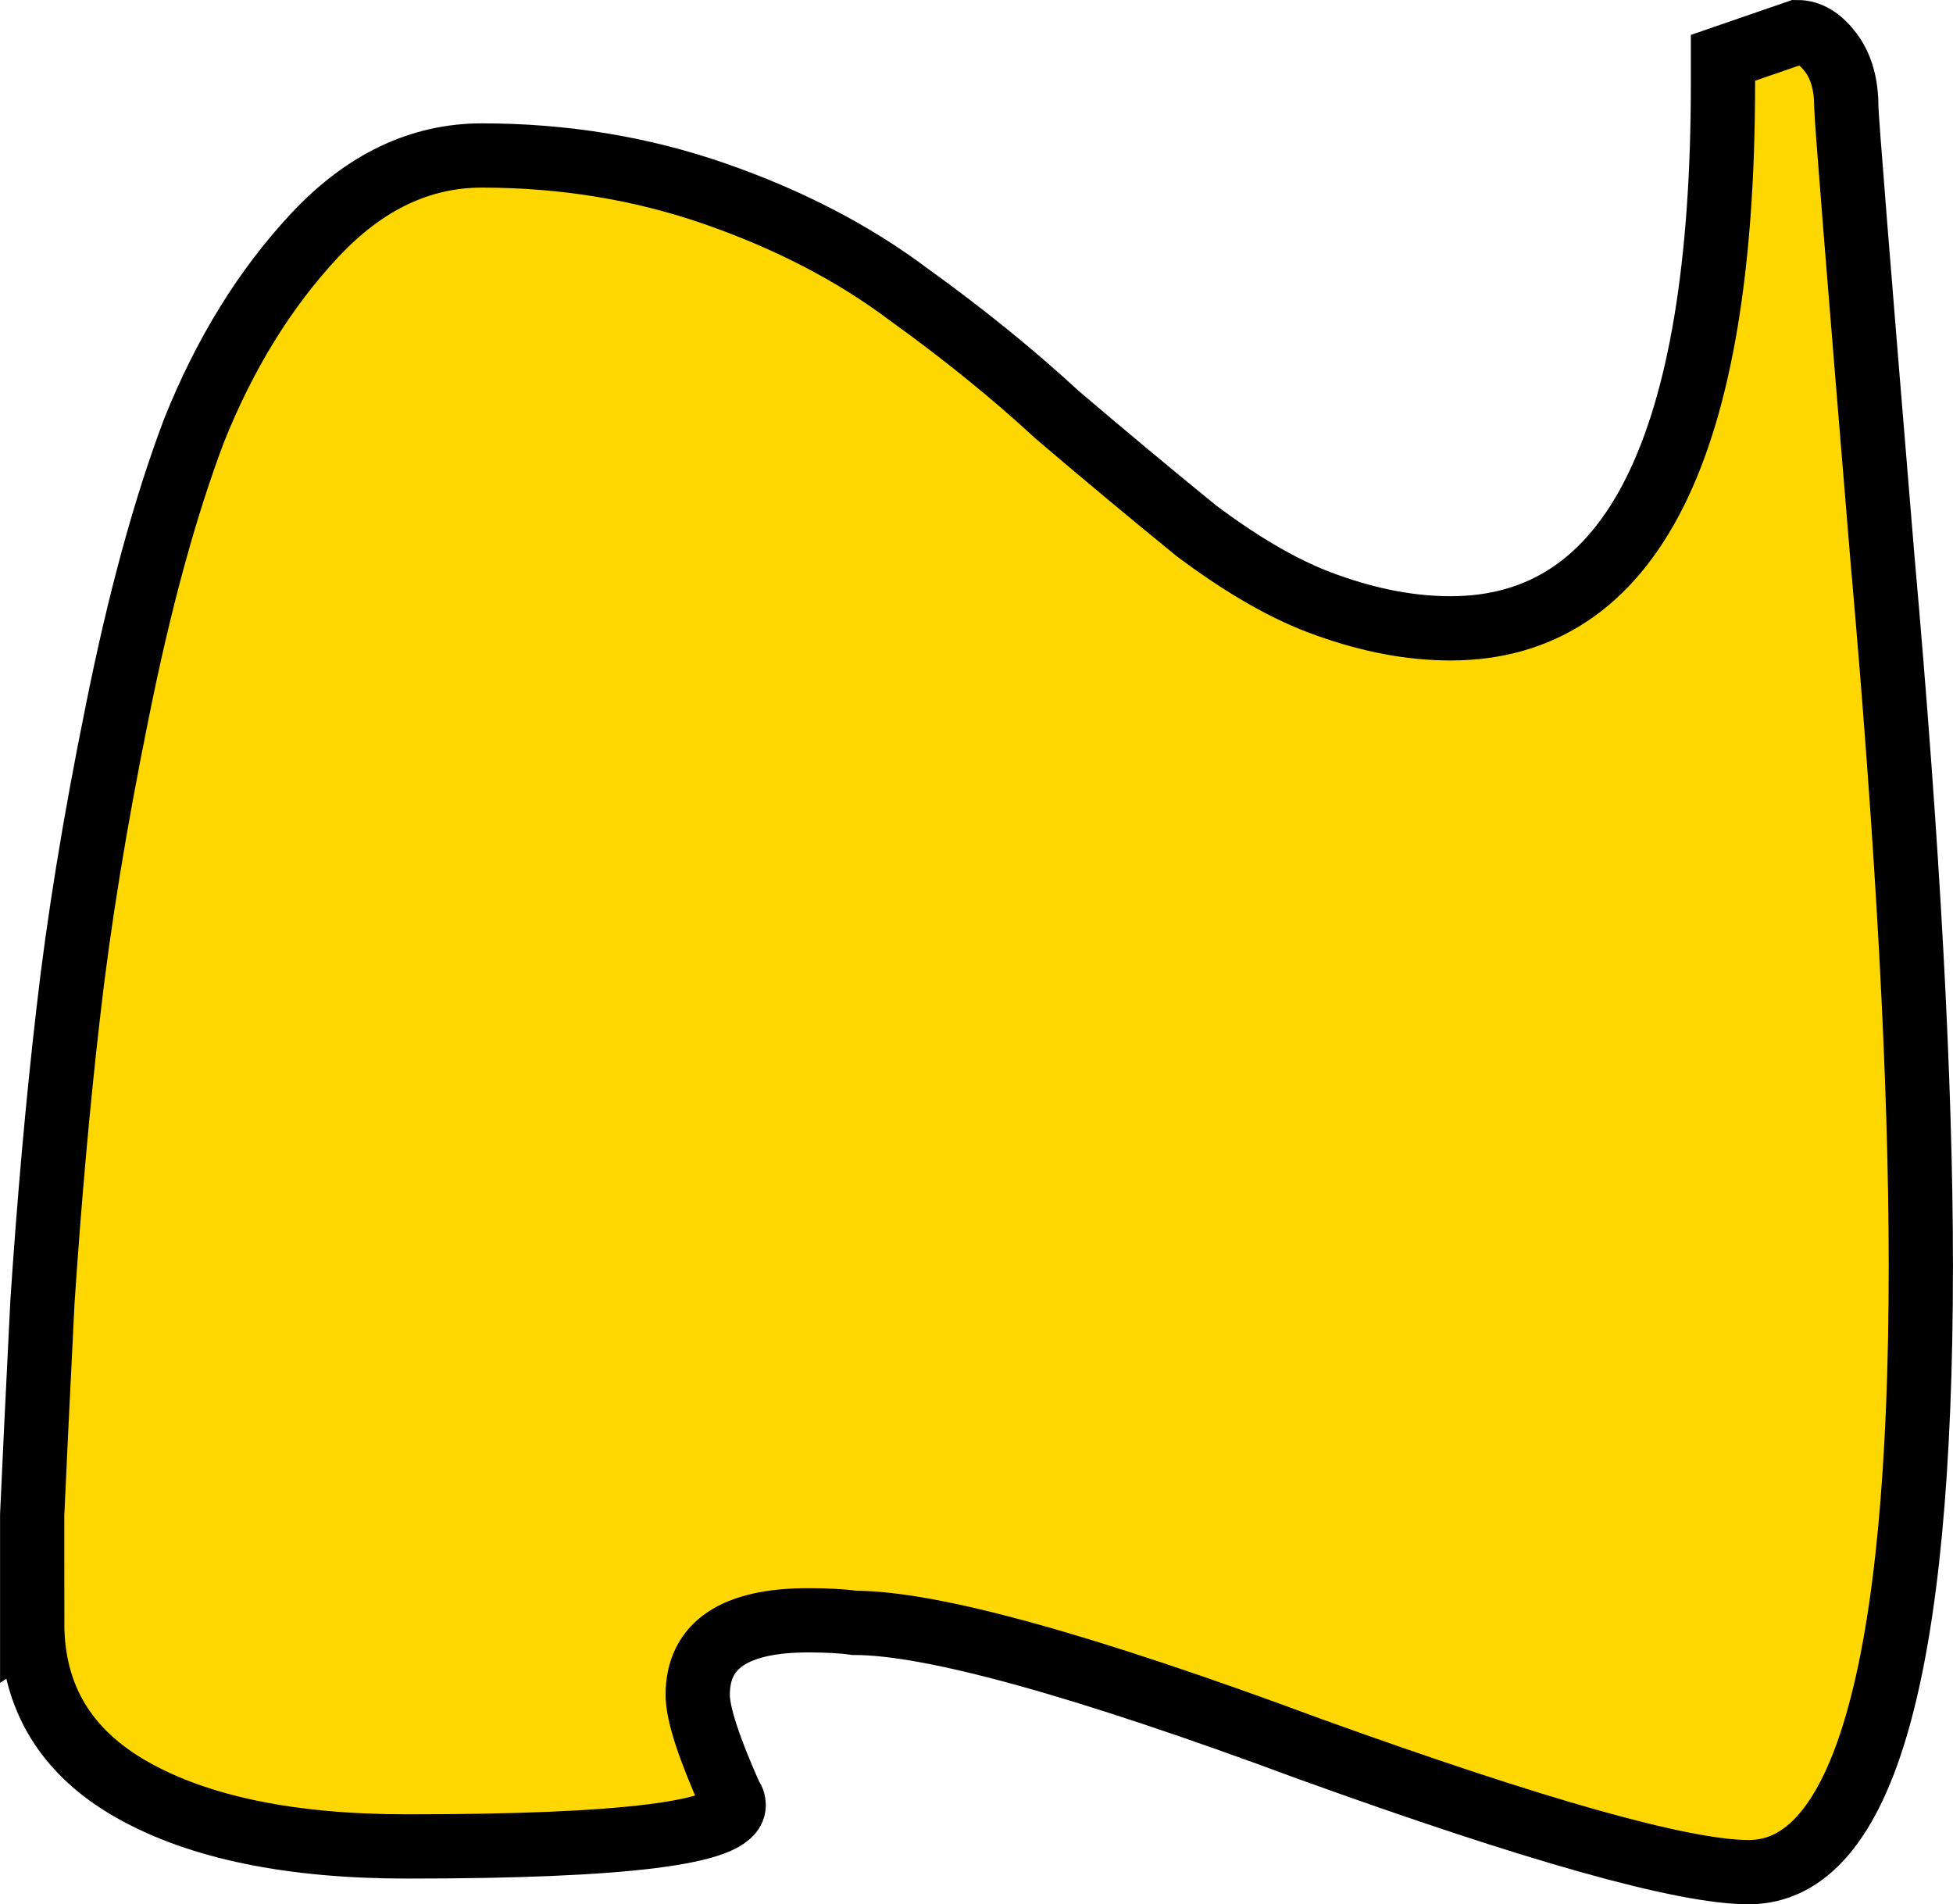 <?xml version="1.0" encoding="UTF-8" standalone="no"?>
<!-- Created with Inkscape (http://www.inkscape.org/) -->

<svg
   xmlns:dc="http://purl.org/dc/elements/1.1/"
   xmlns:cc="http://creativecommons.org/ns#"
   xmlns:rdf="http://www.w3.org/1999/02/22-rdf-syntax-ns#"
   xmlns:svg="http://www.w3.org/2000/svg"
   xmlns="http://www.w3.org/2000/svg"
   xmlns:sodipodi="http://sodipodi.sourceforge.net/DTD/sodipodi-0.dtd"
   xmlns:inkscape="http://www.inkscape.org/namespaces/inkscape"
   width="8.58mm"
   height="8.365mm"
   viewBox="0 0 30.4 29.64"
   id="svg3397"
   version="1.1"
   inkscape:version="0.91 r13725"
   sodipodi:docname="dessin.svg">
  <defs
     id="defs3399" />
  <sodipodi:namedview
     id="base"
     pagecolor="#ffffff"
     bordercolor="#666666"
     borderopacity="1.0"
     inkscape:pageopacity="0.0"
     inkscape:pageshadow="2"
     inkscape:zoom="20.479082"
     inkscape:cx="15.2"
     inkscape:cy="14.82"
     inkscape:document-units="px"
     inkscape:current-layer="layer1"
     showgrid="false"
     fit-margin-top="0"
     fit-margin-left="0"
     fit-margin-right="0"
     fit-margin-bottom="0"
     inkscape:window-width="1301"
     inkscape:window-height="744"
     inkscape:window-x="65"
     inkscape:window-y="24"
     inkscape:window-maximized="1" />
  <g
     inkscape:label="Calque 1"
     inkscape:groupmode="layer"
     id="layer1"
     transform="translate(-419.086,-386.114)">
    <path
       inkscape:connector-curvature="0"
       d="m 419.586,411.374 q 0,-0.76 0,-1.68 0.04,-0.92 0.16,-3.32 0.16,-2.4 0.4,-4.48 0.24,-2.12 0.76,-4.68 0.52,-2.6 1.2,-4.4 0.72,-1.8 1.88,-3.04 1.16,-1.24 2.6,-1.24 1.92,0 3.64,0.6 1.72,0.6 3,1.56 1.28,0.92 2.32,1.88 1.08,0.92 2.16,1.8 1.12,0.84 2.04,1.16 1,0.36 1.92,0.36 4.24,0 4.24,-8.48 l 0,-0.4 1.16,-0.4 q 0.28,0 0.52,0.32 0.24,0.32 0.24,0.84 0,0.24 0.56,7 0.6,6.76 0.6,11.04 0,9.44 -2.68,9.44 -1.52,0 -6.84,-1.92 -5.28,-1.96 -7.08,-1.96 -0.28,-0.04 -0.72,-0.04 -1.72,0 -1.72,1.16 0,0.44 0.52,1.6 0.04,0.04 0.04,0.12 0,0.64 -5.08,0.64 -2.72,0 -4.28,-0.88 -1.56,-0.88 -1.56,-2.6 z"
       style="fill:#ffd700;fill-opacity:1;stroke:#000000;stroke-width:1px;stroke-linecap:butt;stroke-linejoin:miter;stroke-opacity:1"
       id="path3367" />
  </g>
</svg>
